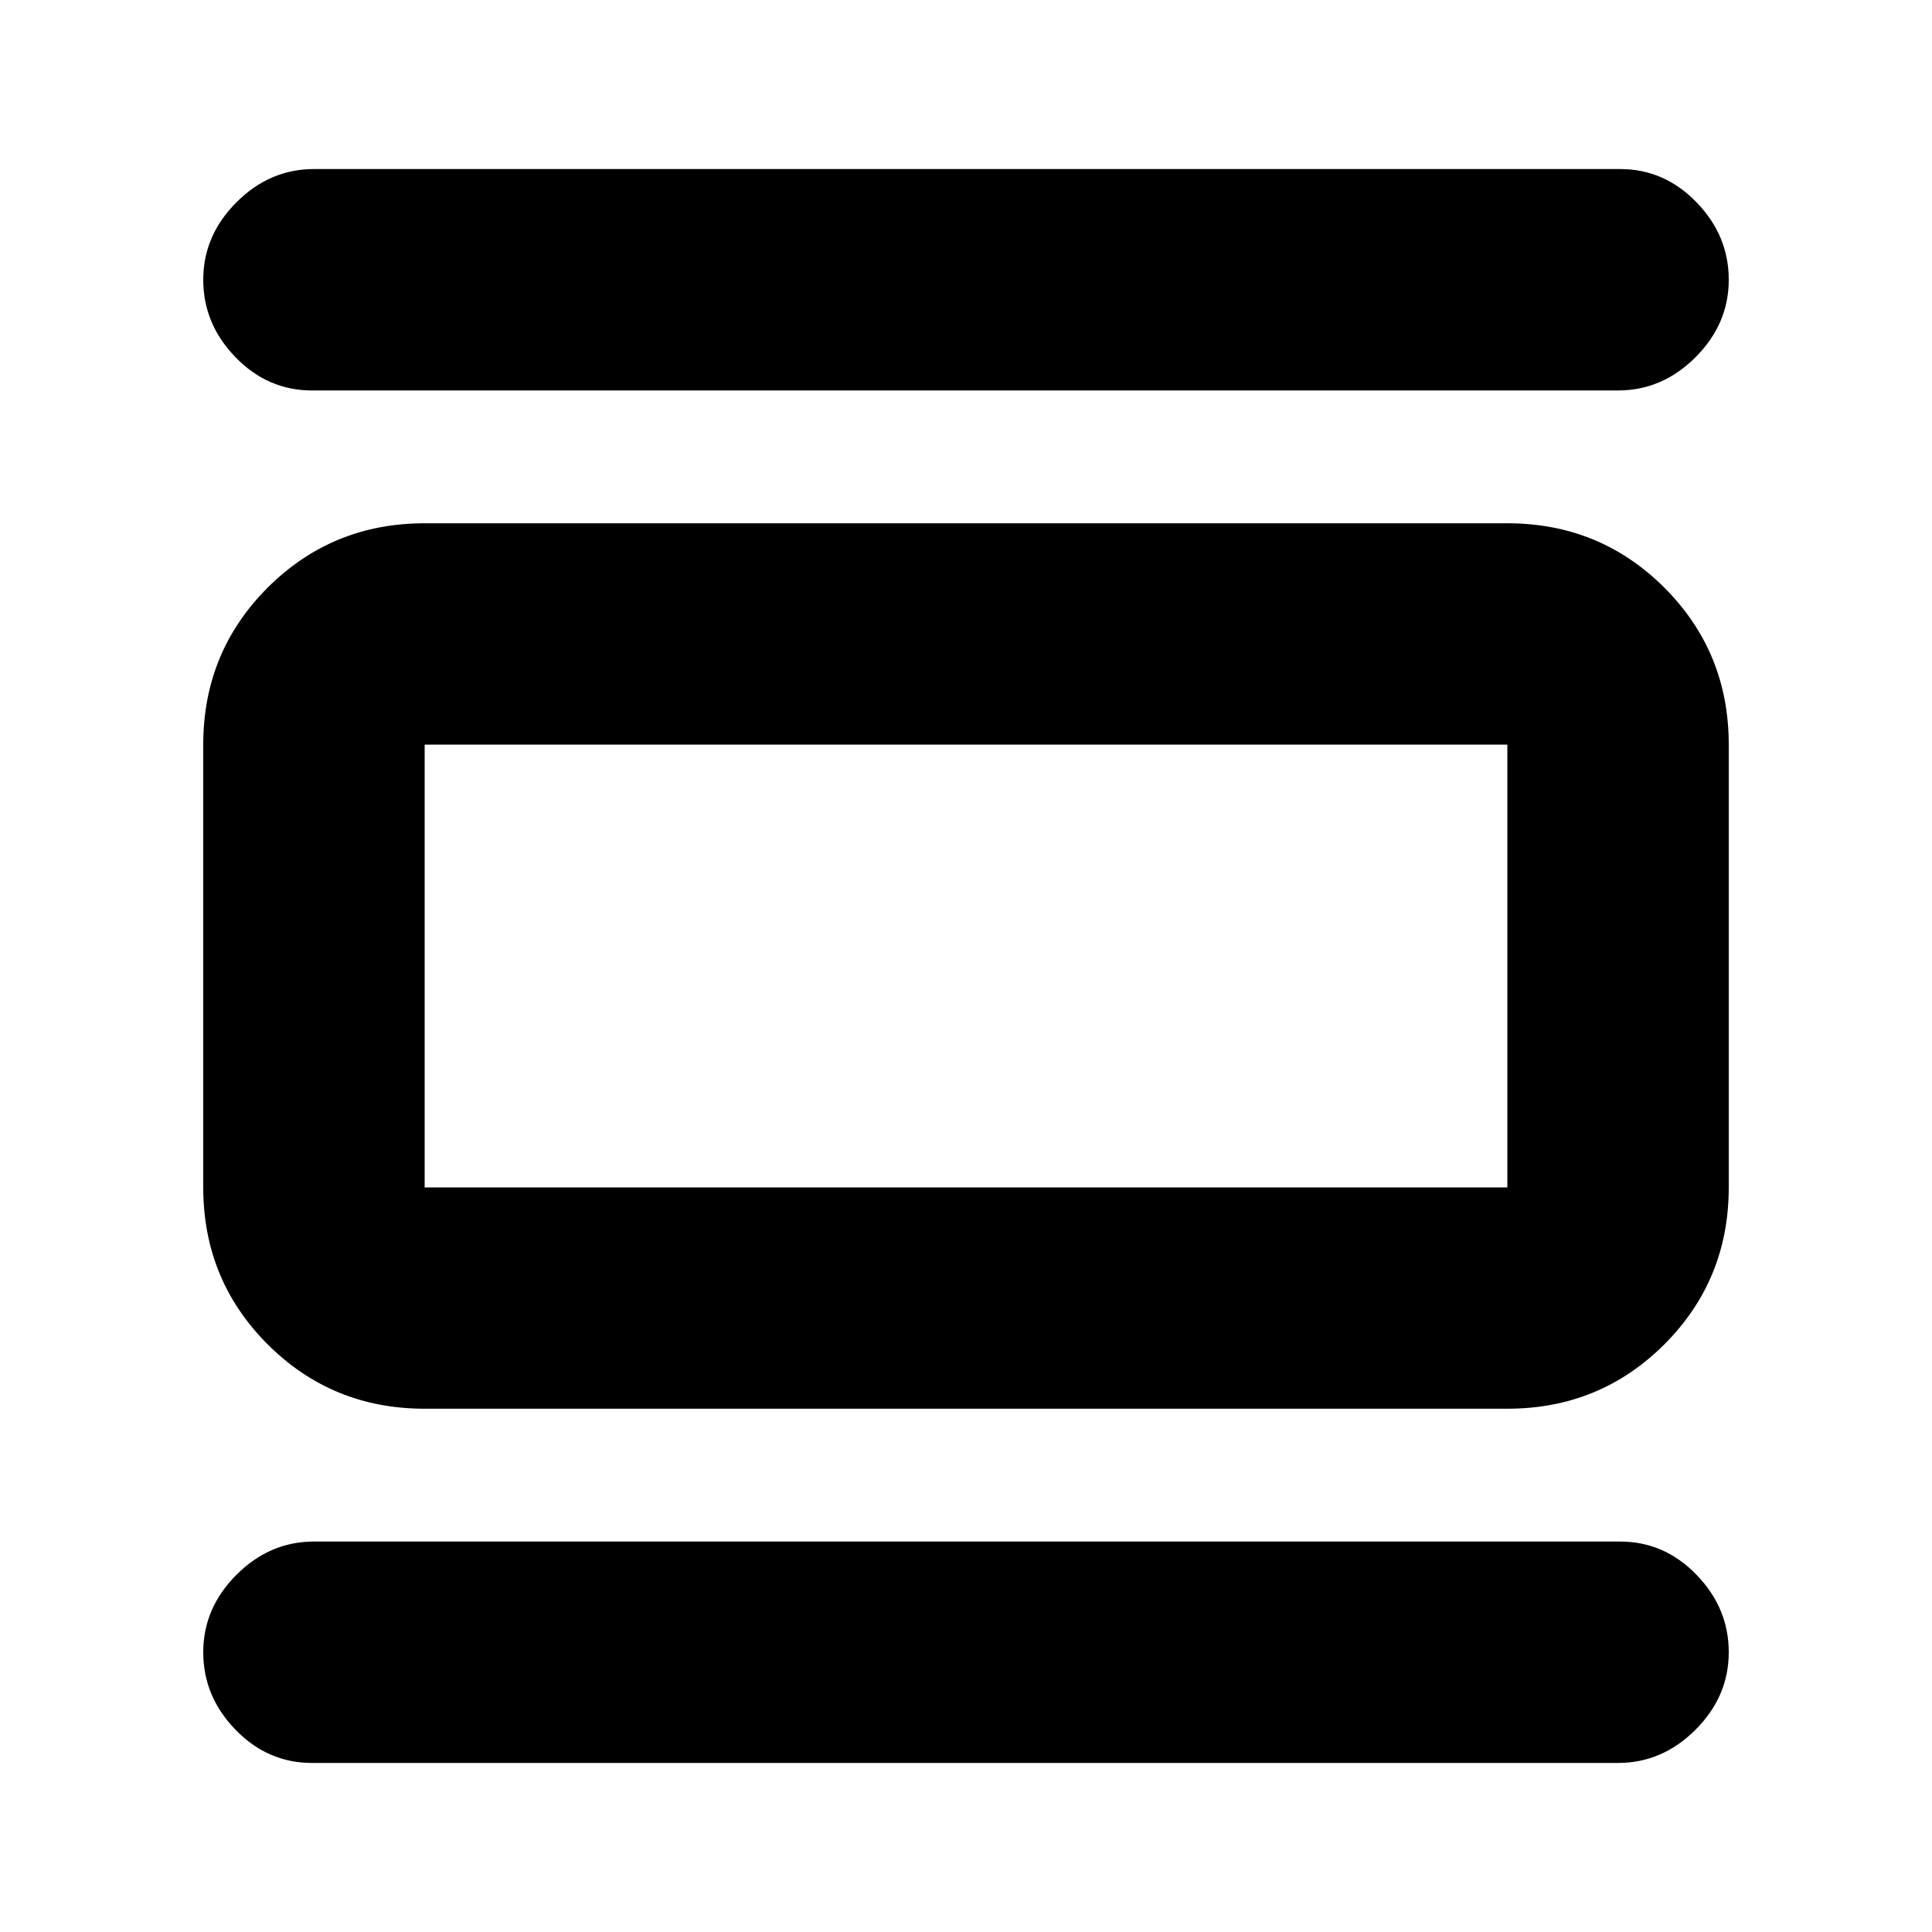<svg xmlns="http://www.w3.org/2000/svg" height="20" width="20"><path d="M4.396 14.583q-.958 0-1.625-.666-.667-.667-.667-1.625V7.708q0-.958.667-1.625.667-.666 1.625-.666h11.208q.958 0 1.625.666.667.667.667 1.625v4.584q0 .958-.667 1.625-.667.666-1.625.666Zm0-2.291h11.208V7.708H4.396v4.584Zm-1.167-8.25q-.458 0-.791-.344-.334-.344-.334-.802 0-.458.344-.802.344-.344.802-.344h13.521q.458 0 .791.344.334.344.334.802 0 .458-.344.802-.344.344-.802.344Zm0 14.208q-.458 0-.791-.344-.334-.344-.334-.802 0-.458.344-.802.344-.344.802-.344h13.521q.458 0 .791.344.334.344.334.802 0 .458-.344.802-.344.344-.802.344ZM4.396 7.708v4.584-4.584Z"/></svg>